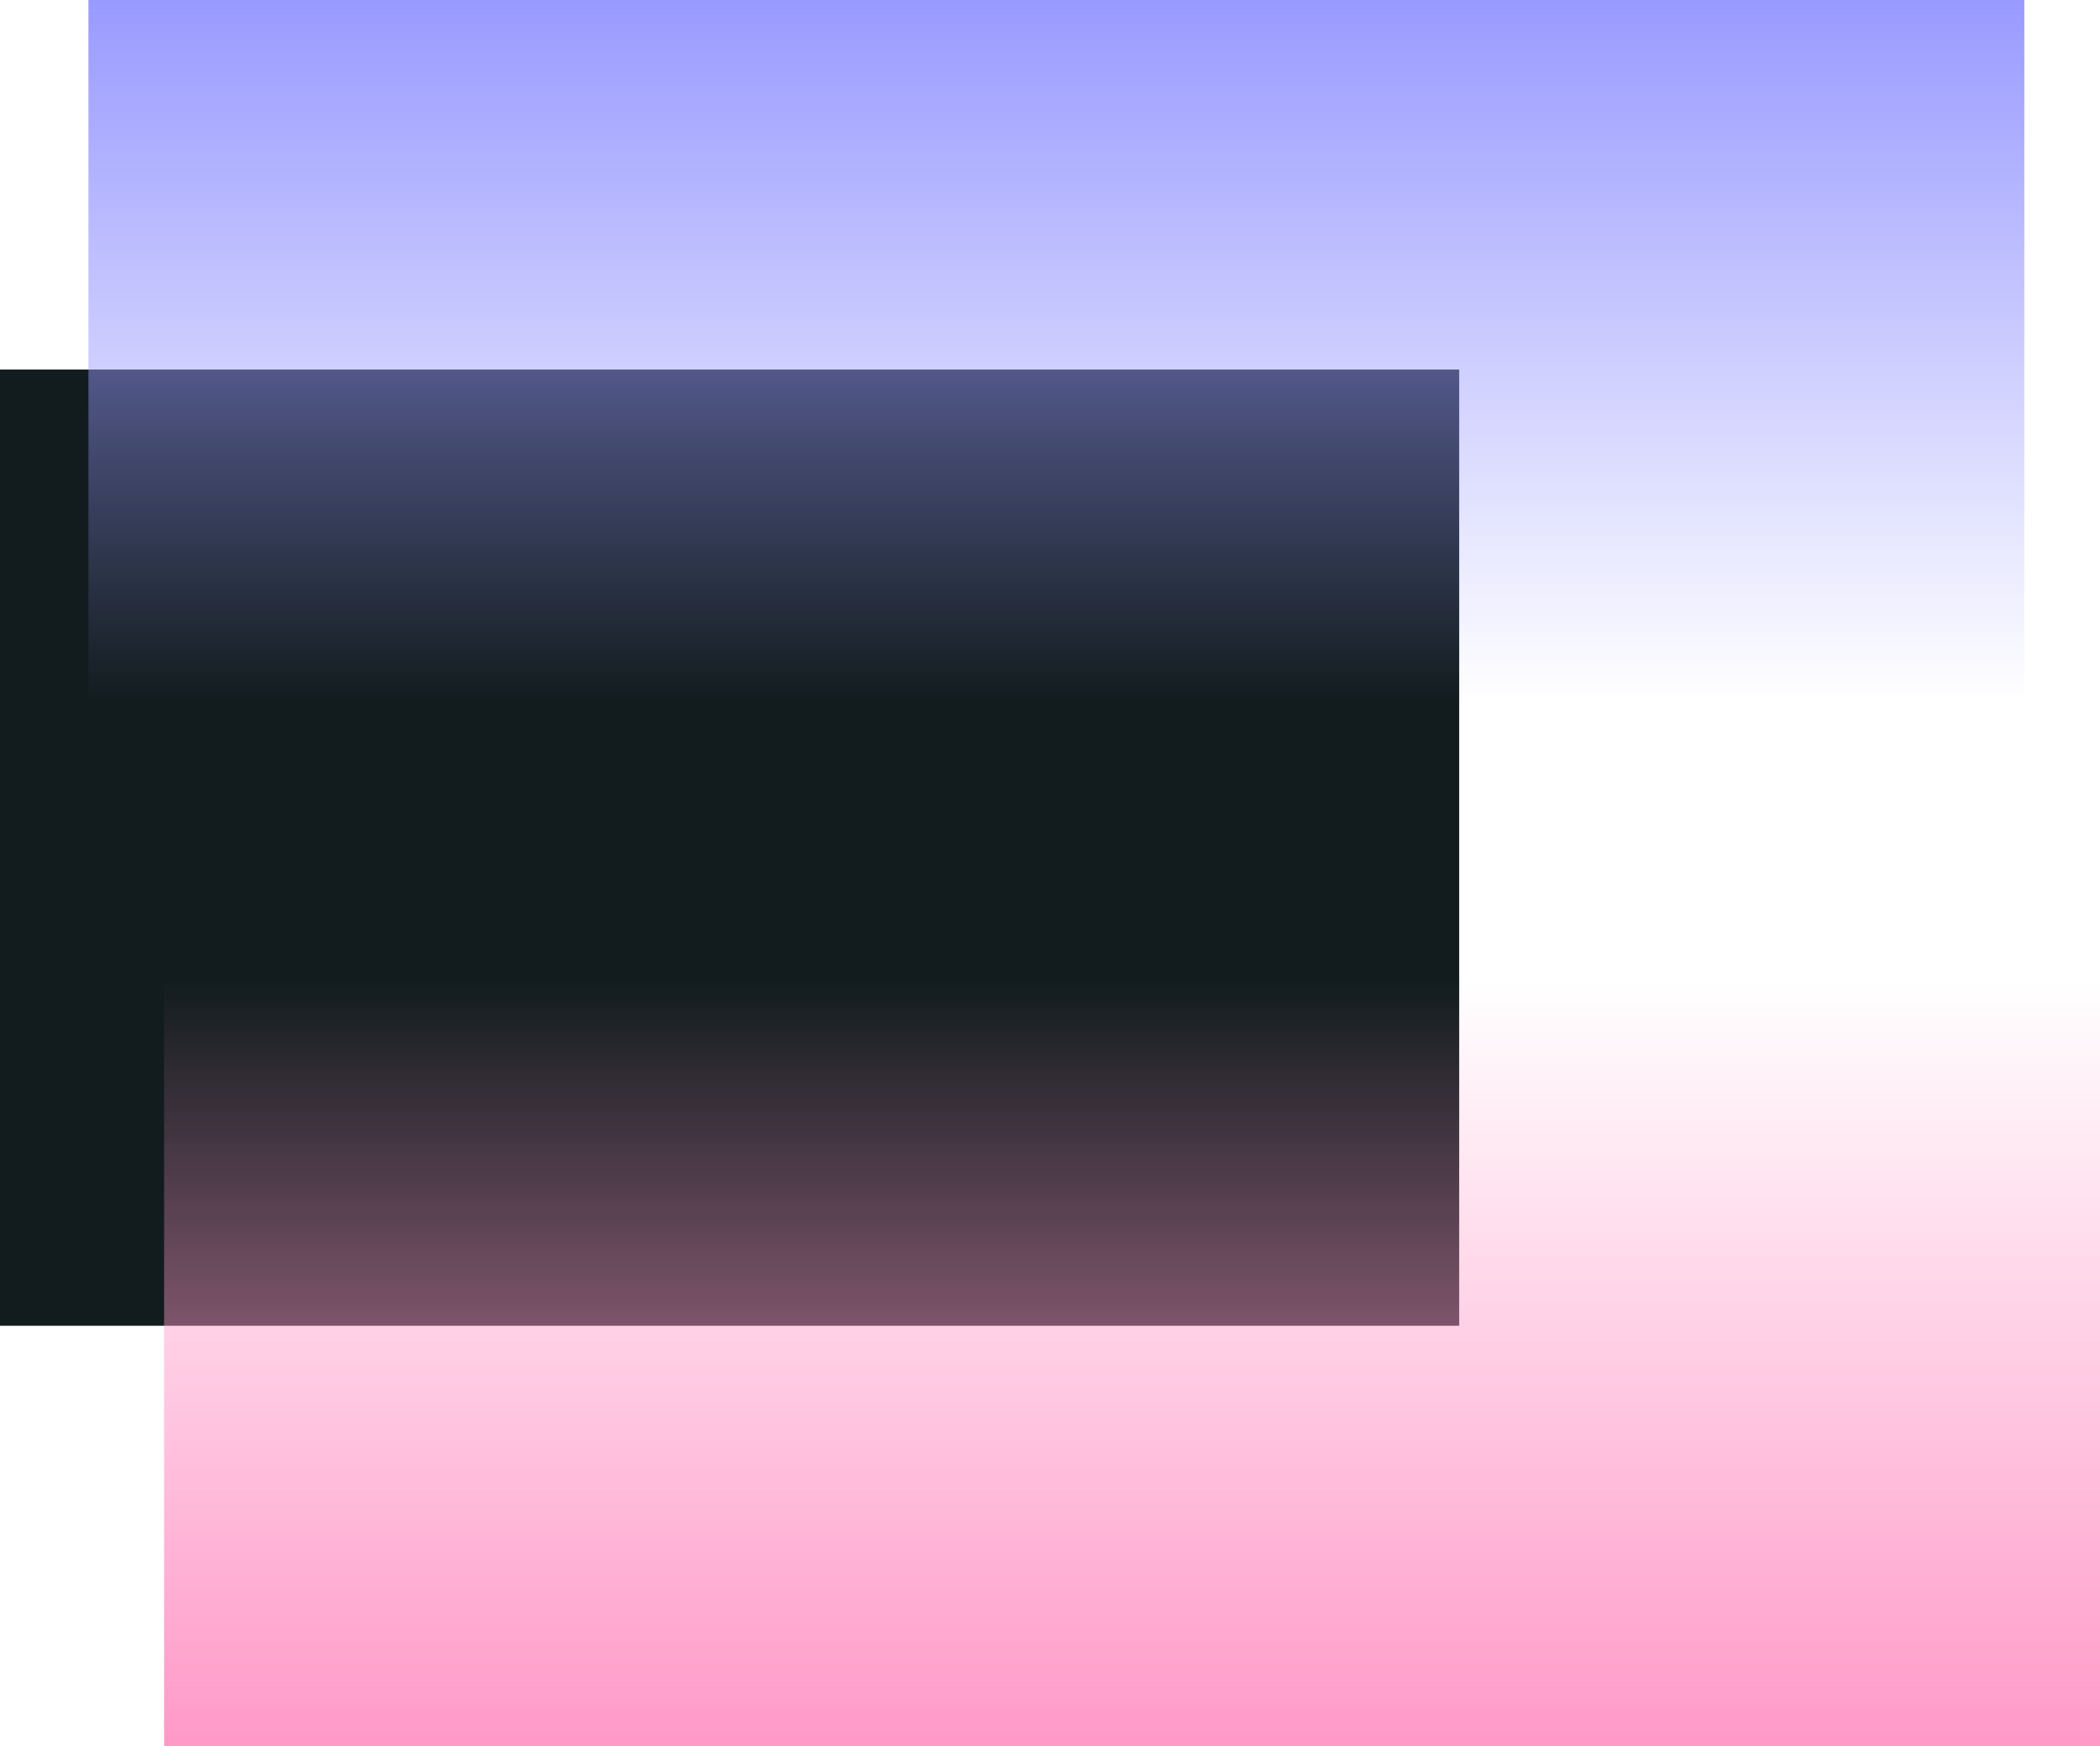 <svg version="1.1" xmlns="http://www.w3.org/2000/svg" xmlns:xlink="http://www.w3.org/1999/xlink" width="819" height="681.152" viewBox="0,0,819,681.152"><defs><linearGradient x1="356.5" y1="526" x2="356.5" y2="227.35" gradientUnits="userSpaceOnUse" id="color-1"><stop offset="0" stop-color="#ff99c8"/><stop offset="1" stop-color="#ff99c8" stop-opacity="0"/></linearGradient><linearGradient x1="326.99" y1="-155.152" x2="326.99" y2="118.848" gradientUnits="userSpaceOnUse" id="color-2"><stop offset="0" stop-color="#999aff"/><stop offset="1" stop-color="#999aff" stop-opacity="0"/></linearGradient></defs><g transform="translate(85,155.152)"><g data-paper-data="{&quot;isPaintingLayer&quot;:true}" fill-rule="nonzero" stroke="none" stroke-width="0" stroke-linecap="butt" stroke-linejoin="miter" stroke-miterlimit="10" stroke-dasharray="" stroke-dashoffset="0" style="mix-blend-mode: normal"><path d="M-85,362v-373h569.086v373z" data-paper-data="{&quot;origPos&quot;:null}" fill="#121c1e"/><path d="M734,227.35v298.65h-755v-298.65z" data-paper-data="{&quot;origPos&quot;:null}" fill="url(#color-1)"/><path d="M-50.51,118.848v-274h755v274z" data-paper-data="{&quot;index&quot;:null}" fill="url(#color-2)"/></g></g></svg>